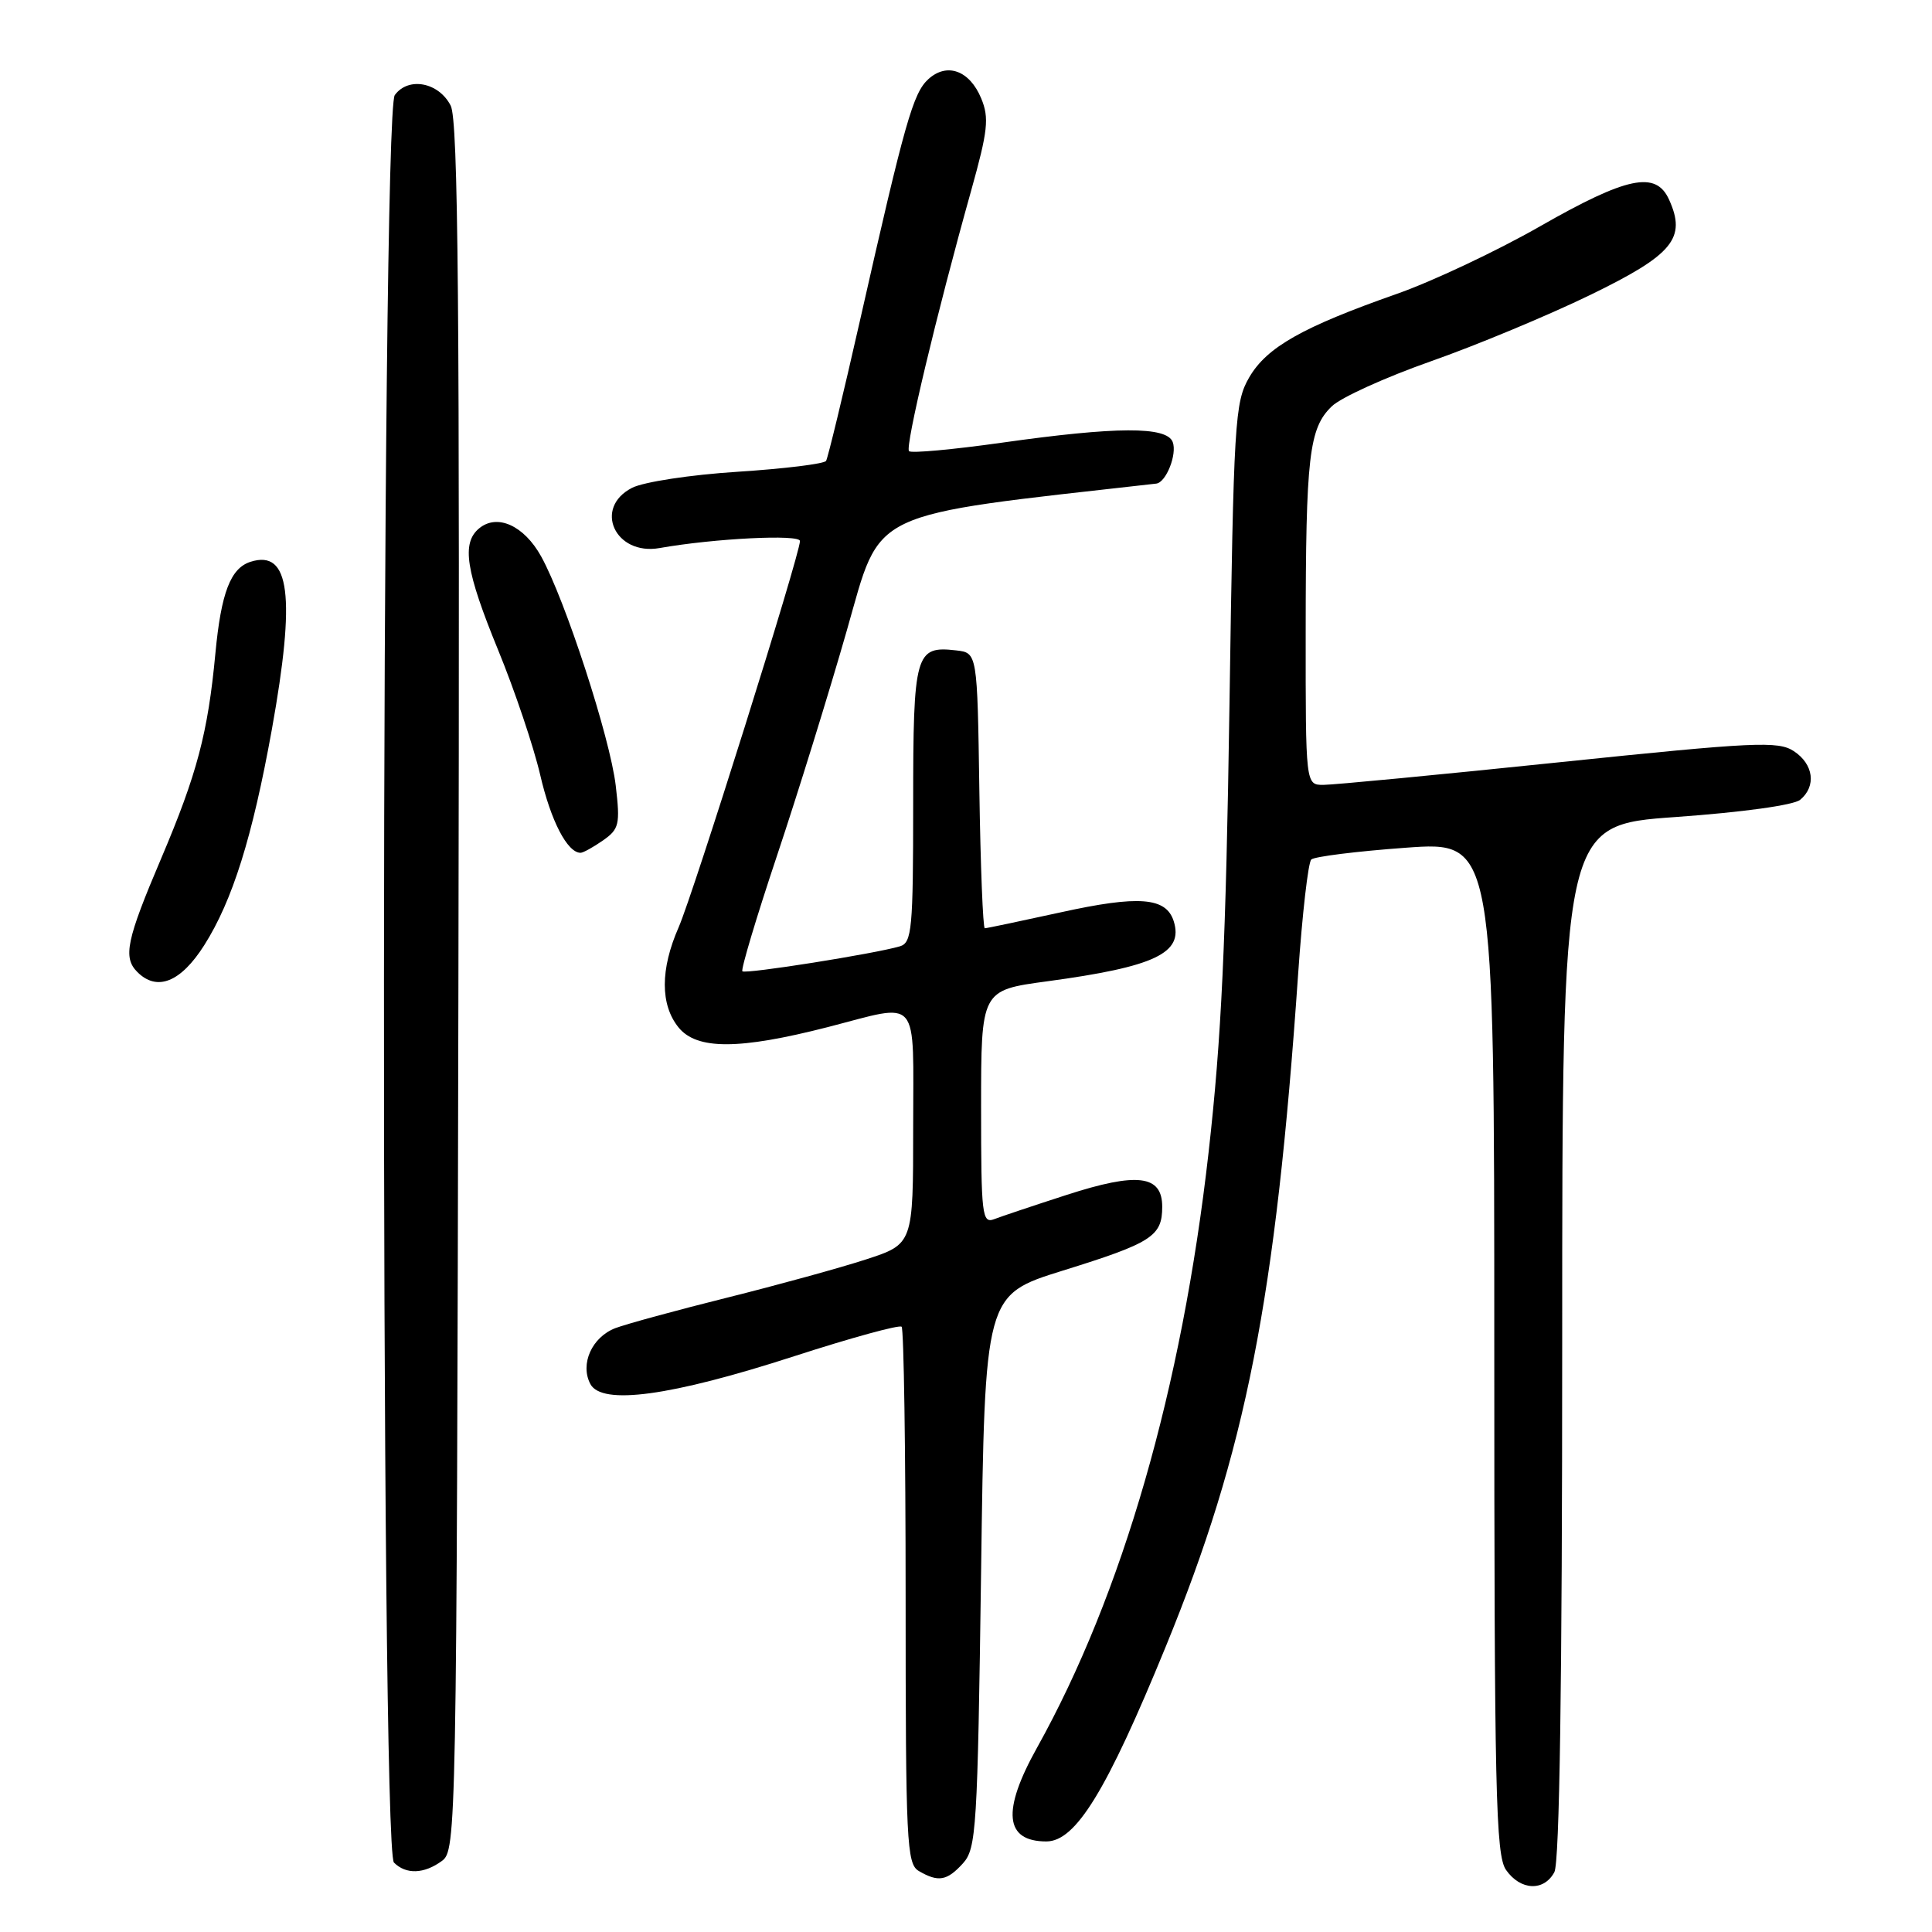 <?xml version="1.0" encoding="UTF-8" standalone="no"?>
<!DOCTYPE svg PUBLIC "-//W3C//DTD SVG 1.1//EN" "http://www.w3.org/Graphics/SVG/1.1/DTD/svg11.dtd" >
<svg xmlns="http://www.w3.org/2000/svg" xmlns:xlink="http://www.w3.org/1999/xlink" version="1.1" viewBox="0 0 256 256">
 <g >
 <path fill="currentColor"
d=" M 205.96 248.07 C 206.65 246.79 207.00 222.97 207.00 177.73 C 207.00 109.32 207.00 109.32 222.03 108.26 C 230.86 107.63 237.67 106.69 238.53 105.98 C 240.70 104.18 240.32 101.26 237.69 99.53 C 235.61 98.17 232.58 98.31 206.56 101.01 C 190.70 102.66 176.66 104.00 175.36 104.00 C 173.00 104.00 173.00 104.00 173.01 83.75 C 173.02 60.43 173.45 56.74 176.47 53.84 C 177.67 52.67 183.57 50.00 189.58 47.88 C 195.59 45.77 205.10 41.81 210.72 39.08 C 221.70 33.74 223.49 31.57 221.15 26.43 C 219.41 22.61 215.60 23.40 204.06 29.99 C 198.32 33.27 189.77 37.30 185.06 38.95 C 172.57 43.34 167.86 46.00 165.53 50.00 C 163.61 53.31 163.47 55.68 162.91 93.50 C 162.44 124.95 161.85 137.61 160.14 152.73 C 156.61 183.95 148.73 211.27 137.40 231.60 C 132.72 239.99 133.13 244.00 138.65 244.00 C 142.54 244.00 146.64 237.31 154.47 218.18 C 165.10 192.23 169.03 172.26 172.01 129.05 C 172.56 121.10 173.34 114.28 173.75 113.89 C 174.16 113.50 179.79 112.80 186.25 112.33 C 198.00 111.47 198.00 111.47 198.00 178.51 C 198.00 237.57 198.19 245.82 199.56 247.78 C 201.47 250.51 204.58 250.65 205.96 248.07 Z  M 127.60 246.90 C 129.37 244.93 129.53 242.39 130.00 208.19 C 130.50 171.58 130.50 171.58 140.80 168.37 C 152.64 164.69 154.00 163.81 154.00 159.90 C 154.00 155.70 150.72 155.29 141.31 158.34 C 137.01 159.73 132.71 161.17 131.75 161.54 C 130.13 162.16 130.00 161.07 130.00 146.71 C 130.00 131.21 130.00 131.21 138.75 130.03 C 153.04 128.10 156.86 126.29 155.52 122.05 C 154.51 118.89 150.89 118.61 140.50 120.90 C 135.24 122.05 130.74 123.00 130.49 123.00 C 130.25 123.00 129.92 114.79 129.77 104.75 C 129.50 86.50 129.50 86.50 126.69 86.18 C 121.28 85.56 121.00 86.54 121.00 106.56 C 121.00 123.13 120.83 124.91 119.25 125.39 C 115.96 126.37 98.77 129.10 98.37 128.70 C 98.15 128.49 100.21 121.60 102.95 113.40 C 105.69 105.21 109.86 91.75 112.22 83.50 C 116.85 67.33 114.47 68.46 153.21 64.08 C 154.52 63.93 156.00 60.17 155.39 58.57 C 154.59 56.48 147.96 56.51 132.74 58.66 C 126.28 59.57 120.75 60.08 120.45 59.78 C 119.90 59.23 124.08 41.68 128.68 25.27 C 130.90 17.33 131.09 15.63 130.02 13.05 C 128.49 9.34 125.49 8.24 123.02 10.48 C 120.99 12.32 119.91 16.12 113.96 42.43 C 111.73 52.28 109.70 60.67 109.46 61.07 C 109.22 61.46 103.95 62.11 97.76 62.51 C 91.48 62.91 85.28 63.86 83.75 64.64 C 78.58 67.29 81.50 73.66 87.40 72.62 C 94.62 71.34 106.00 70.77 106.00 71.69 C 106.00 73.46 91.87 118.44 89.92 122.88 C 87.48 128.44 87.48 133.13 89.91 136.14 C 92.33 139.12 97.93 139.11 109.67 136.10 C 122.07 132.91 121.00 131.66 121.00 149.42 C 121.00 164.84 121.00 164.84 114.75 166.88 C 111.31 168.00 103.02 170.28 96.33 171.95 C 89.63 173.62 82.98 175.44 81.55 175.98 C 78.44 177.17 76.83 180.73 78.22 183.38 C 79.73 186.25 88.88 185.00 105.22 179.71 C 112.76 177.27 119.17 175.51 119.47 175.80 C 119.76 176.09 120.00 192.21 120.00 211.62 C 120.00 244.17 120.14 246.98 121.75 247.92 C 124.34 249.43 125.48 249.23 127.60 246.90 Z  M 58.56 246.58 C 60.46 245.19 60.51 242.71 60.74 130.83 C 60.93 40.14 60.72 15.98 59.72 14.00 C 58.14 10.90 54.11 10.13 52.31 12.60 C 50.47 15.11 50.37 244.97 52.20 246.80 C 53.80 248.40 56.19 248.32 58.56 246.58 Z  M 27.06 125.25 C 30.81 119.34 33.45 110.90 36.02 96.67 C 39.20 78.98 38.42 72.78 33.20 74.44 C 30.55 75.28 29.30 78.54 28.54 86.58 C 27.55 97.12 26.11 102.56 21.36 113.74 C 16.75 124.57 16.27 126.87 18.20 128.80 C 20.81 131.41 23.95 130.15 27.06 125.25 Z  M 79.90 111.36 C 82.04 109.86 82.19 109.24 81.59 104.11 C 80.85 97.77 74.88 79.44 71.70 73.72 C 69.43 69.63 65.88 68.03 63.49 70.01 C 61.13 71.96 61.71 75.65 66.00 86.12 C 68.20 91.48 70.71 98.94 71.58 102.68 C 72.99 108.78 75.18 113.00 76.93 113.00 C 77.27 113.00 78.61 112.26 79.90 111.36 Z "/>
</g>
</svg>